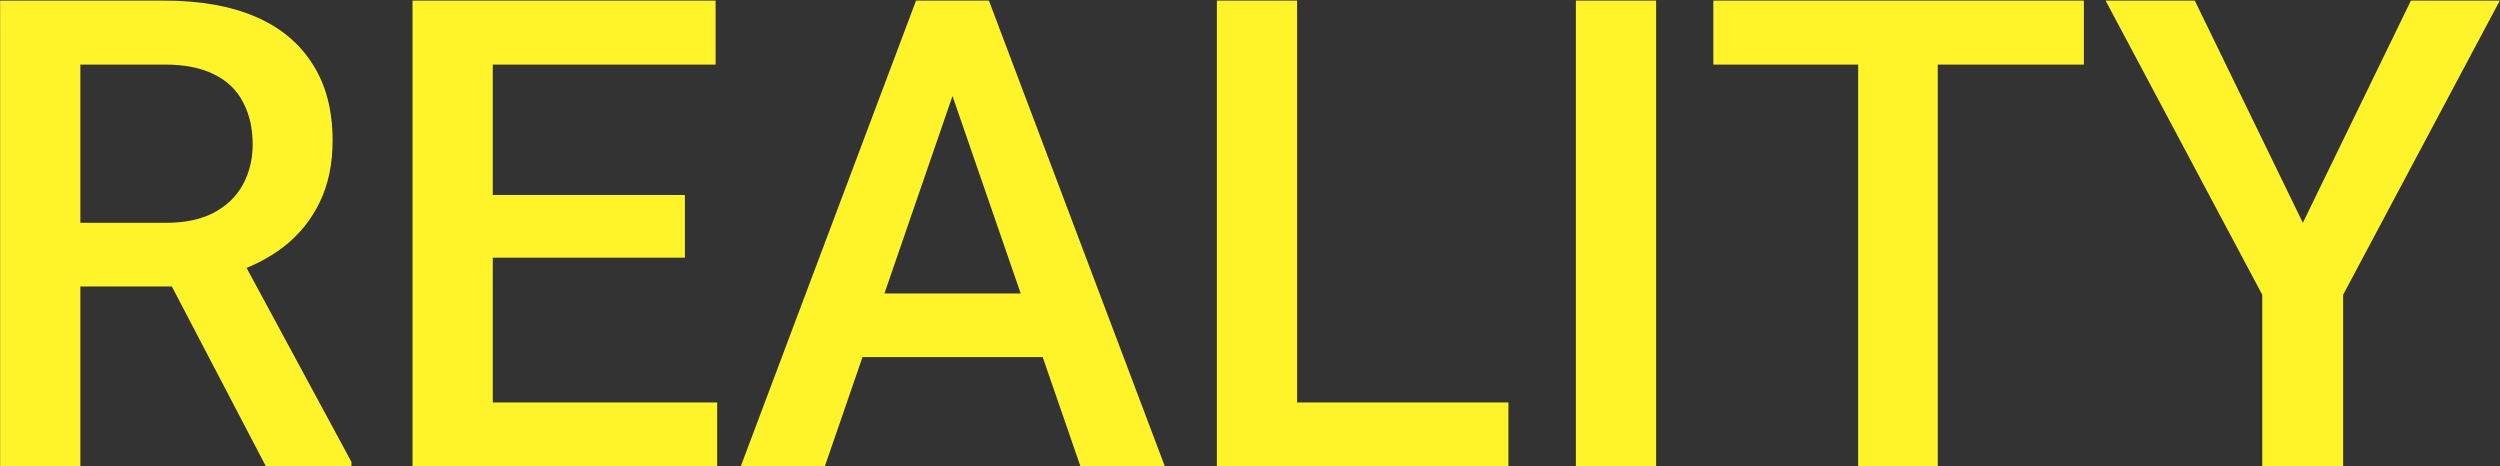 <svg width="649" height="121" viewBox="0 0 649 121" fill="none" xmlns="http://www.w3.org/2000/svg">
<rect x="0" y="0" width="649" height="121" fill="#333333" stroke="none"/>
<g clip-path="url(#clip0_754_387)">
<path d="M569.769 0.164L597.821 57.843L625.872 0.164H648.944L608.278 76.516V121H587.281V76.516L546.615 0.164H569.769Z" fill="#FFF429"/>
<path d="M503.044 0.164V121H482.379V0.164H503.044ZM540.972 0.164V16.762H444.784V0.164H540.972Z" fill="#FFF429"/>
<path d="M429.929 0.164V121H409.098V0.164H429.929Z" fill="#FFF429"/>
<path d="M391.586 104.484V121H330.919V104.484H391.586ZM336.729 0.164V121H315.898V0.164H336.729Z" fill="#FFF429"/>
<path d="M250.251 16.264L214.15 121H192.323L237.803 0.164H251.745L250.251 16.264ZM280.46 121L244.276 16.264L242.699 0.164H256.725L302.37 121H280.46ZM278.718 76.184V92.7H212.988V76.184H278.718Z" fill="#FFF429"/>
<path d="M186.182 104.484V121H122.029V104.484H186.182ZM127.922 0.164V121H107.091V0.164H127.922ZM177.8 50.623V66.889H122.029V50.623H177.8ZM185.767 0.164V16.762H122.029V0.164H185.767Z" fill="#FFF429"/>
<path d="M0.031 0.164H42.772C51.956 0.164 59.785 1.547 66.259 4.313C72.732 7.08 77.684 11.174 81.114 16.596C84.6 21.963 86.343 28.602 86.343 36.514C86.343 42.545 85.236 47.856 83.023 52.449C80.81 57.041 77.684 60.914 73.645 64.067C69.606 67.166 64.793 69.573 59.204 71.288L52.897 74.358H14.472L14.306 57.843H43.104C48.084 57.843 52.233 56.958 55.553 55.187C58.872 53.417 61.362 51.01 63.022 47.967C64.737 44.869 65.595 41.383 65.595 37.51C65.595 33.305 64.765 29.654 63.105 26.555C61.501 23.401 59.011 20.995 55.636 19.335C52.261 17.62 47.973 16.762 42.772 16.762H20.862V121H0.031V0.164ZM68.997 121L40.614 66.723L62.441 66.64L91.239 119.921V121H68.997Z" fill="#FFF429"/>
</g>
<defs>
<clipPath id="clip0_754_387">
<rect width="648.912" height="120.836" fill="white" transform="translate(0.031 0.164)"/>
</clipPath>
</defs>
</svg>
